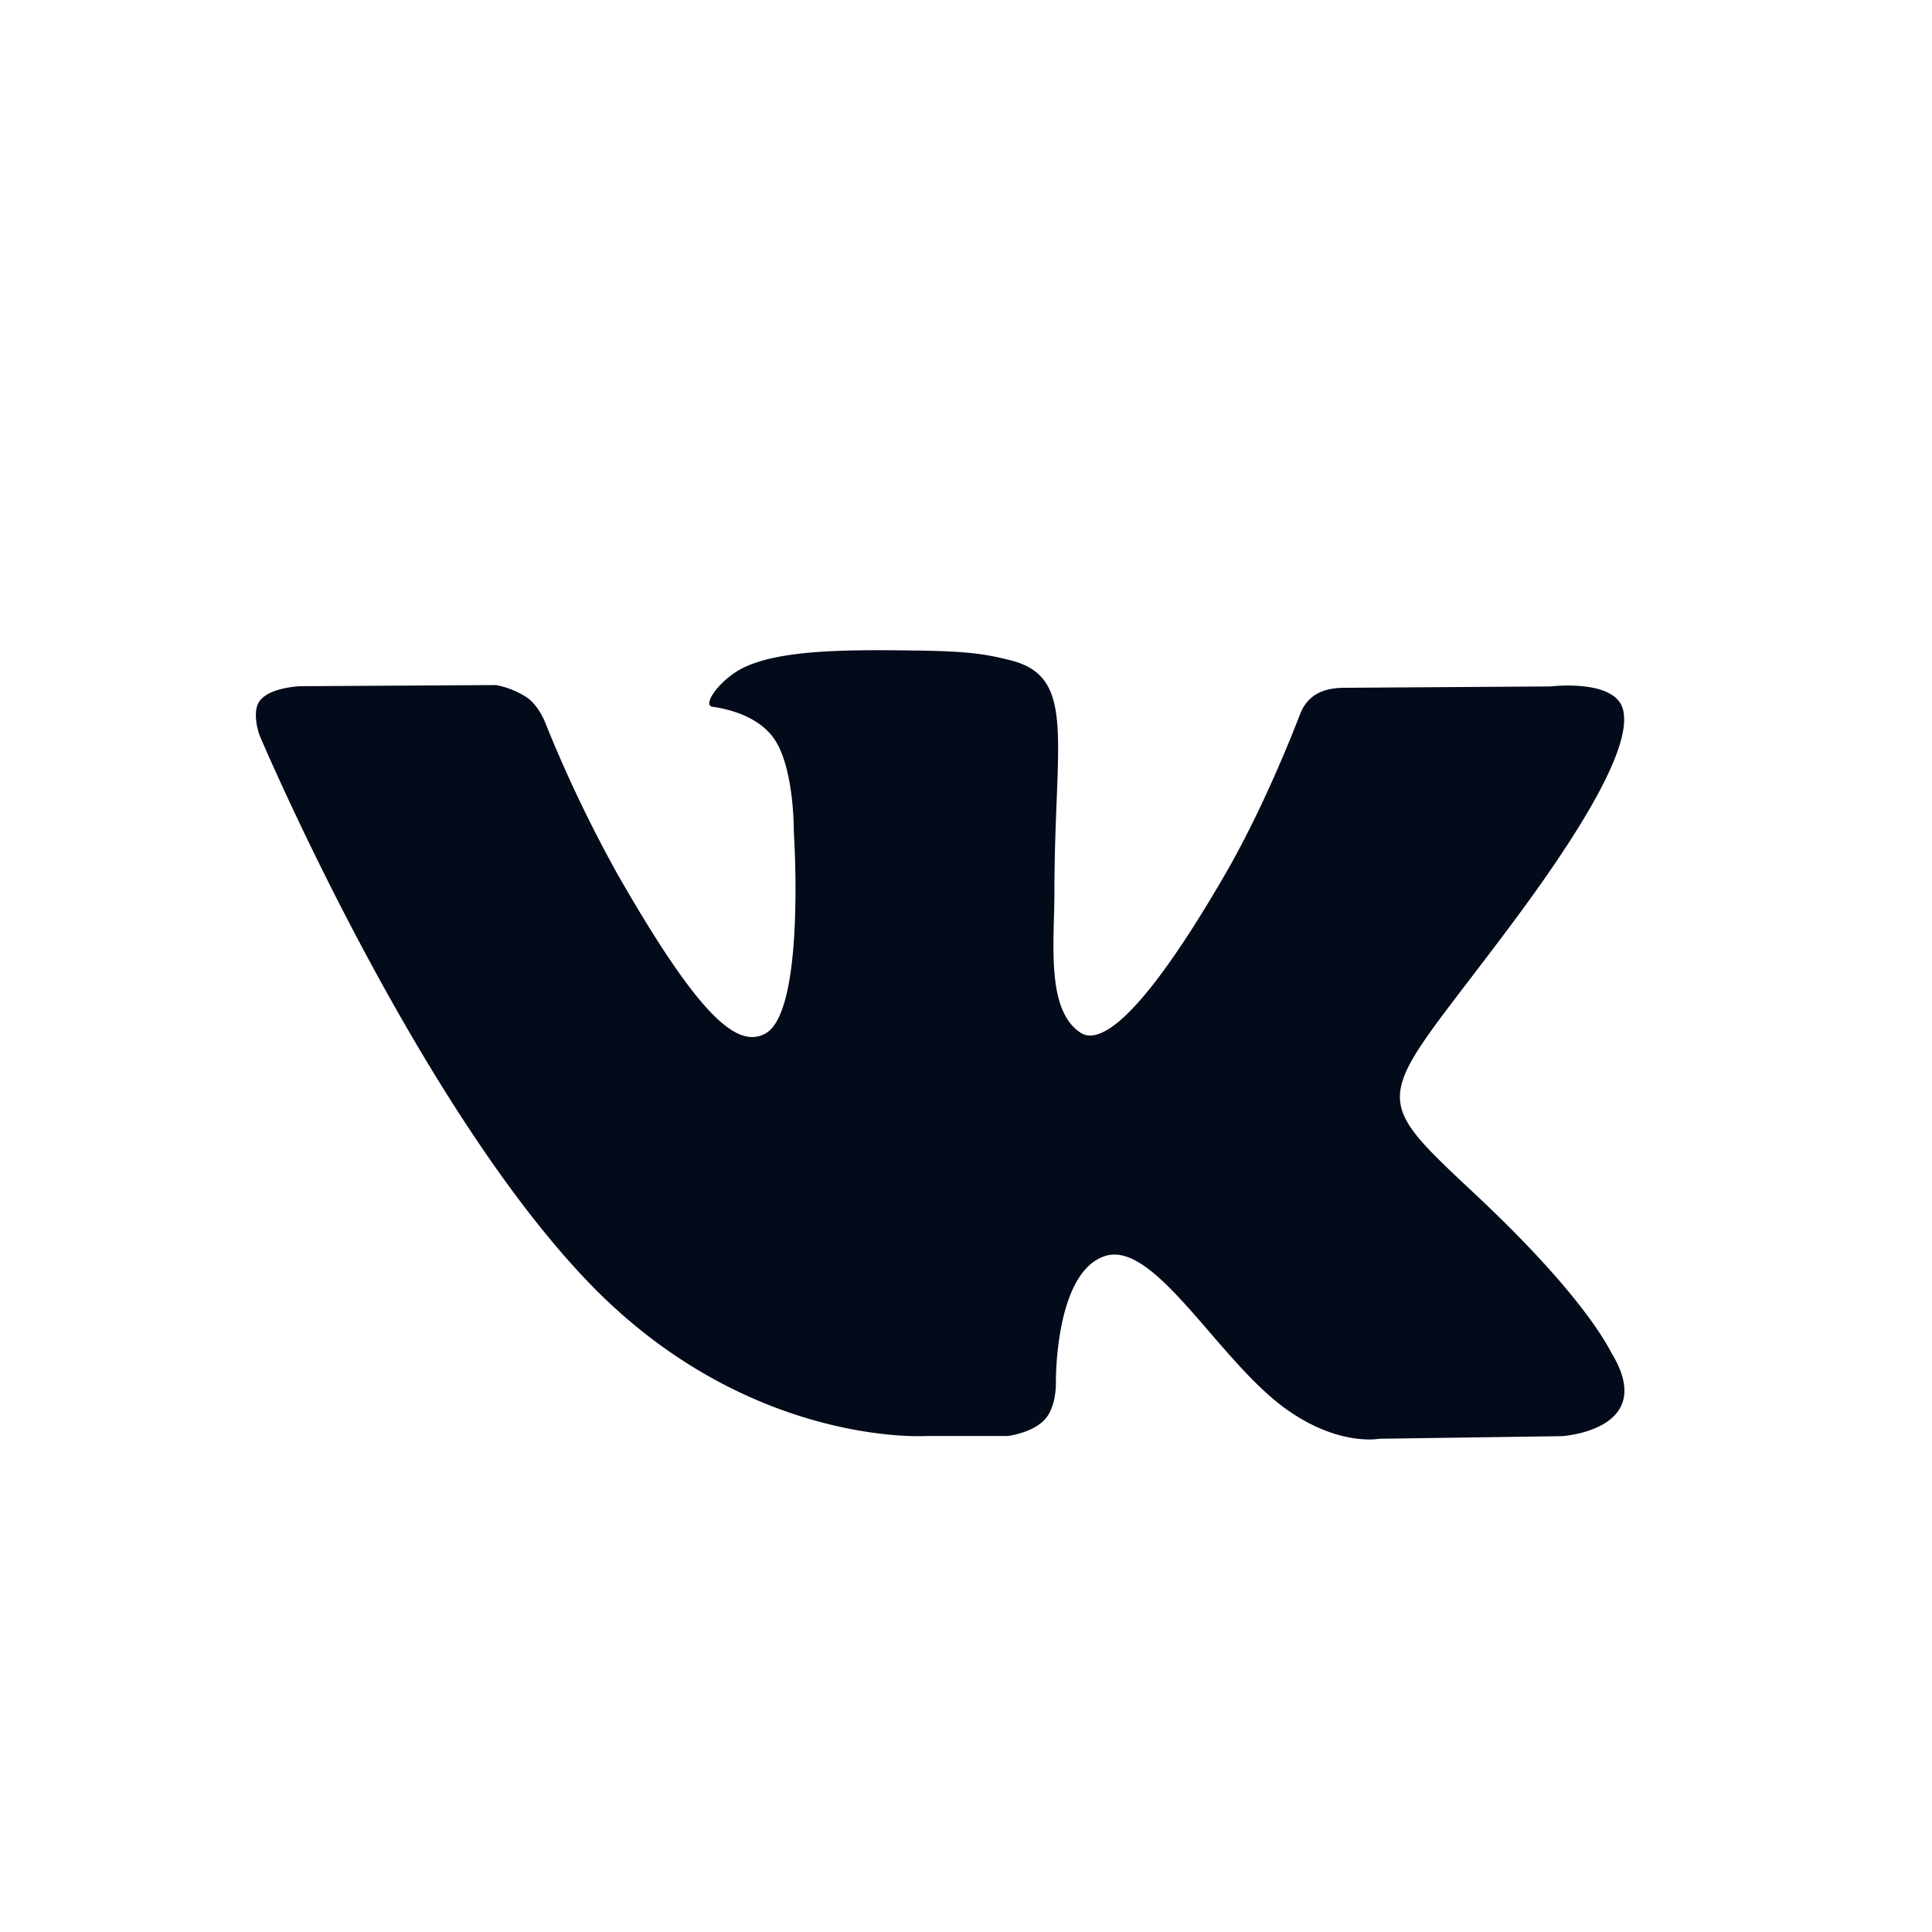 <svg xmlns="http://www.w3.org/2000/svg" viewBox="0 0 17 17" fill="none">
  <path fill="#030A1A"
    d="M9.723 11.052c.443-.143 1.01.944 1.613 1.36.453.316.8.248.8.248l1.608-.023s.84-.052.443-.72c-.033-.055-.233-.495-1.197-1.4-1.008-.945-.872-.792.342-2.427.74-.997 1.035-1.606.943-1.866-.09-.25-.632-.184-.632-.184l-1.812.012c-.177 0-.326.055-.394.239-.002.002-.288.771-.67 1.425C9.962 9.1 9.64 9.174 9.508 9.087c-.307-.2-.23-.804-.23-1.233 0-1.342.2-1.9-.391-2.045-.198-.049-.342-.08-.847-.085-.644-.01-1.192 0-1.502.153-.206.103-.364.33-.268.342.12.017.39.074.535.272.186.255.18.828.18.828s.106 1.58-.25 1.775c-.245.135-.579-.14-1.298-1.396a11.75 11.75 0 0 1-.645-1.353s-.053-.132-.15-.204a.745.745 0 0 0-.278-.113l-1.72.01s-.258.008-.353.122c-.085.101-.007.31-.007.31s1.347 3.186 2.872 4.79c1.398 1.474 2.988 1.376 2.988 1.376h.72s.217-.025.328-.144c.104-.111.099-.32.099-.32s-.014-.977.433-1.12Z" />
</svg>
